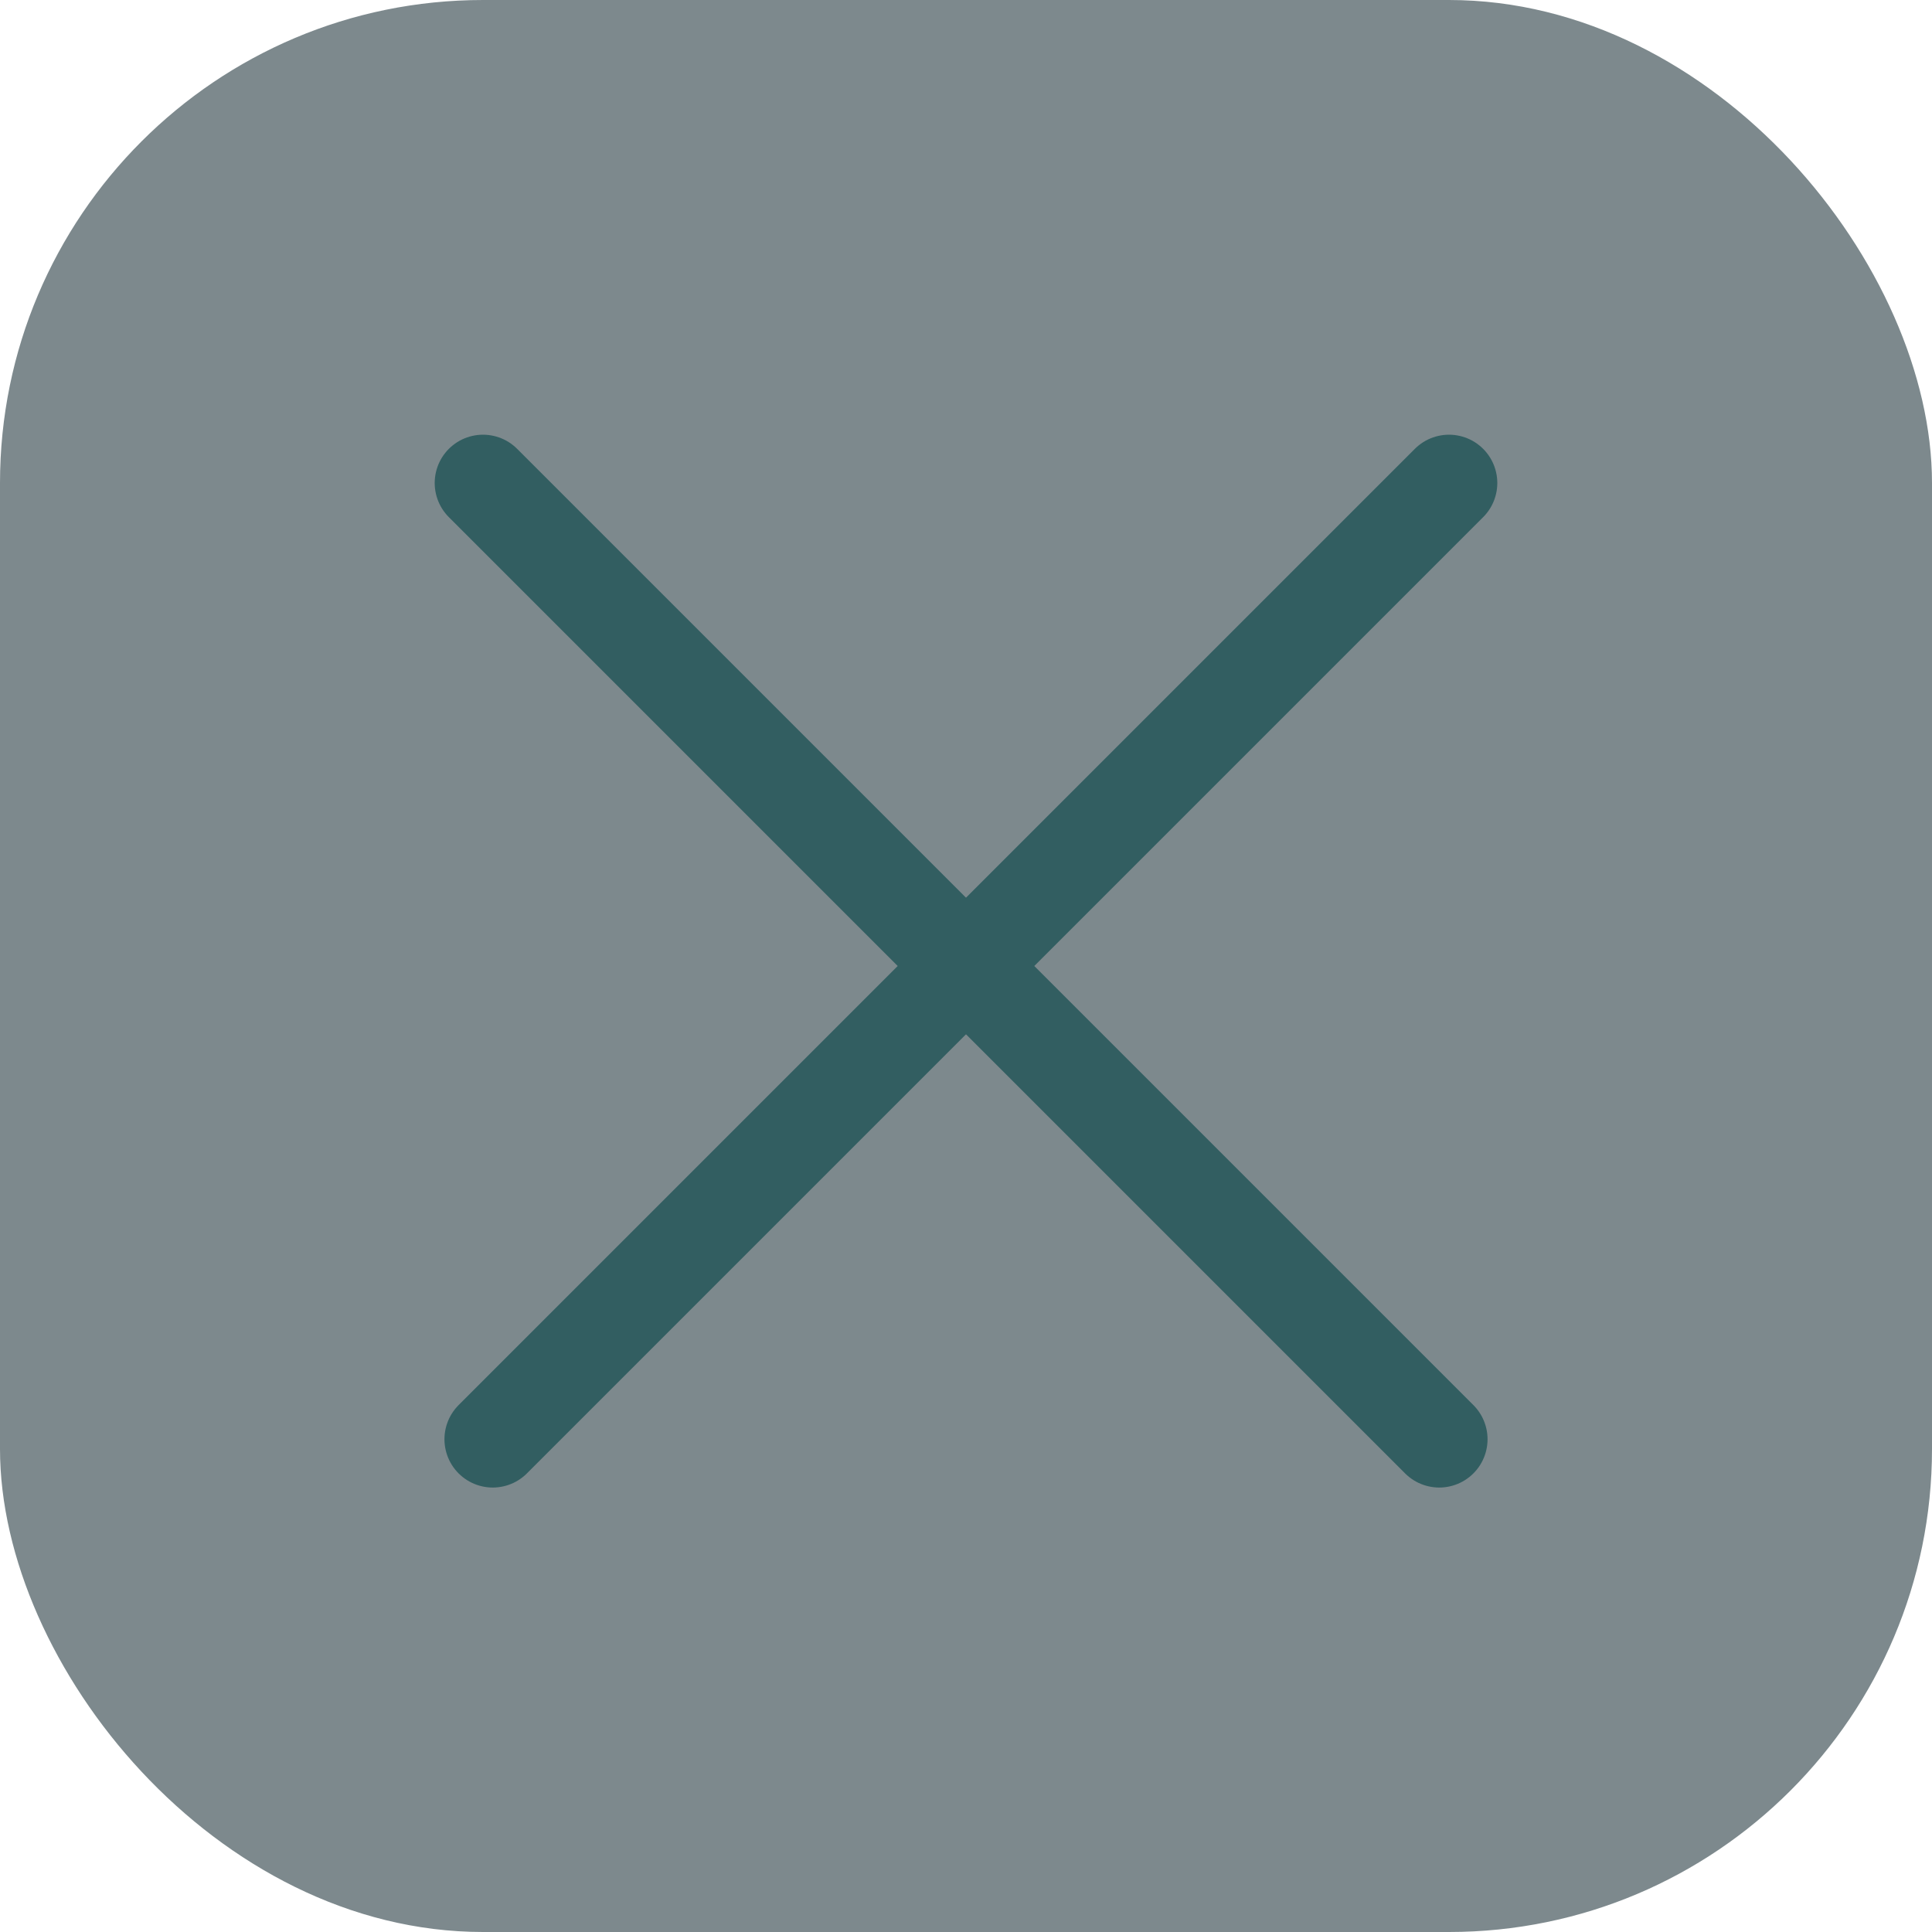 <svg width="20" height="20" fill="none" xmlns="http://www.w3.org/2000/svg"><rect width="20" height="20" rx="5" fill="#7D898D"/><path d="M15 5l-3.244 3.244-4.139 4.139-1.761 1.761-.755.755M5 5l3.244 3.244 4.139 4.139 1.761 1.761.755.755" stroke="#325E61" stroke-linecap="round" stroke-linejoin="round"/></svg>
